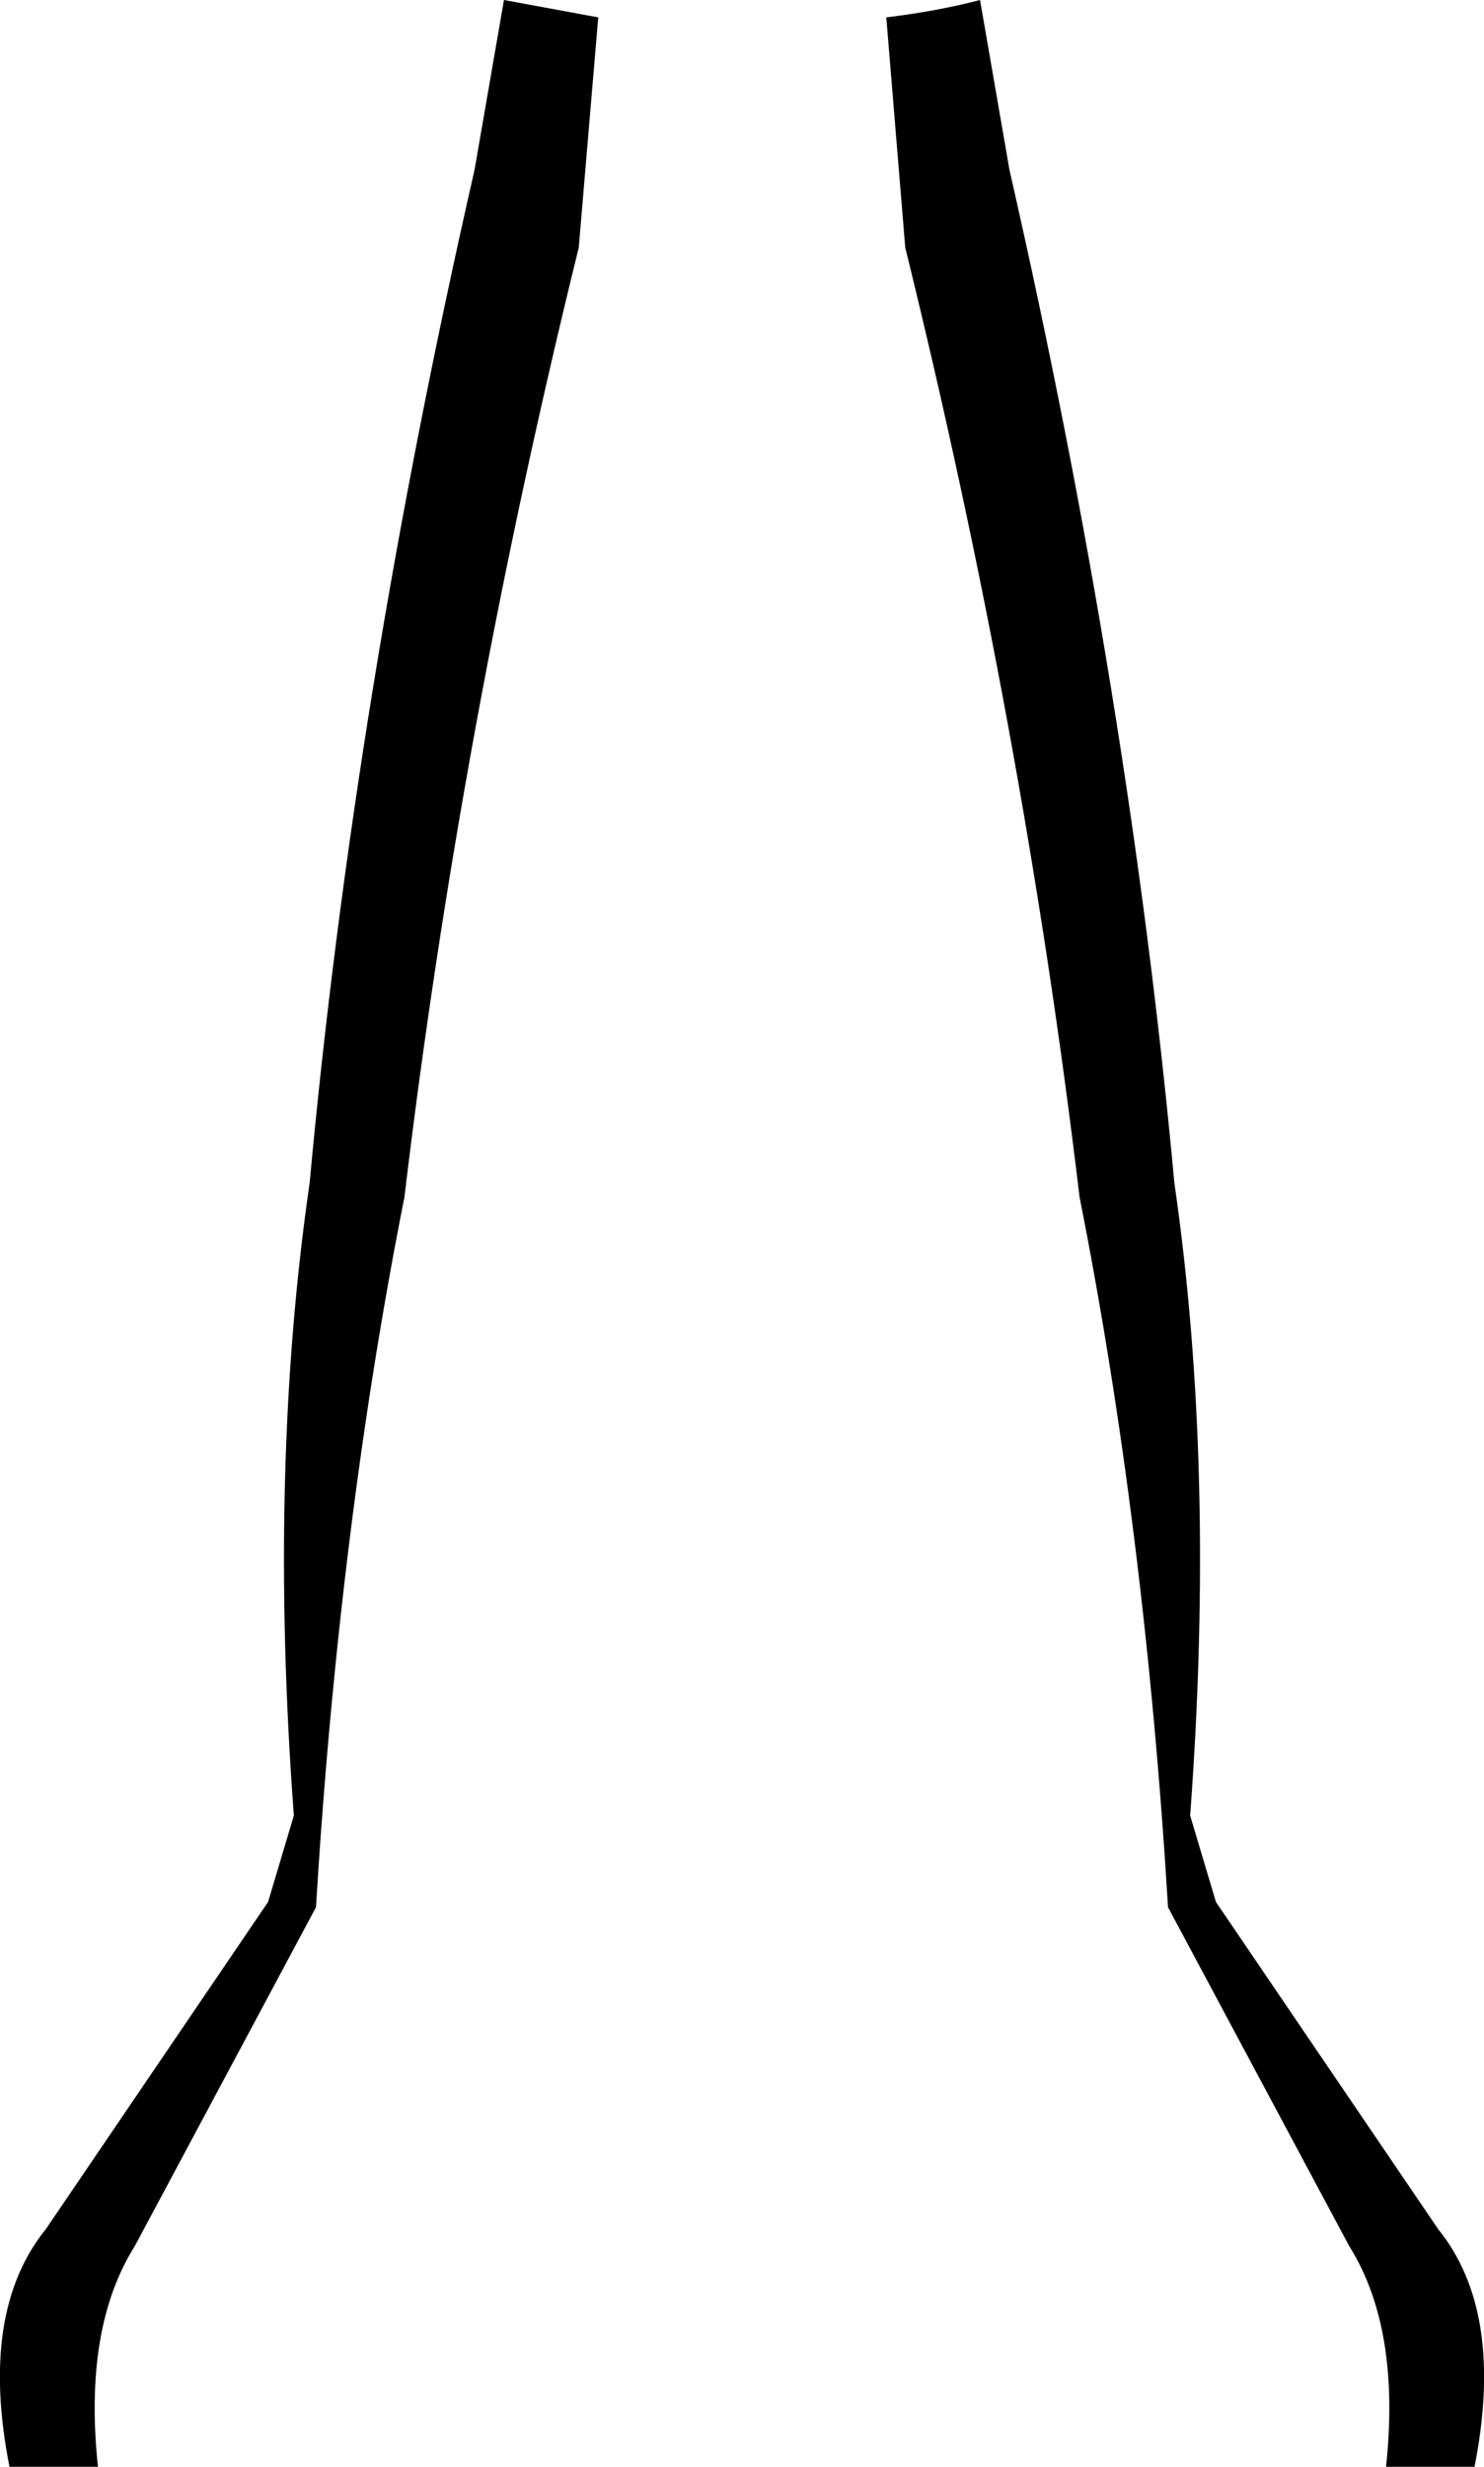 <?xml version="1.0" encoding="UTF-8" standalone="no"?>
<svg xmlns:xlink="http://www.w3.org/1999/xlink" height="234.1px" width="140.9px" xmlns="http://www.w3.org/2000/svg">
  <g transform="matrix(1.0, 0.0, 0.0, 1.0, -329.35, -325.9)">
    <path d="M422.4 325.9 L425.2 342.05 Q436.6 392.0 440.85 438.15 444.8 465.35 442.35 498.2 L444.8 506.4 465.9 537.45 Q472.25 545.3 469.35 560.0 L460.95 560.0 Q462.35 546.85 457.45 539.05 L440.25 506.9 Q438.05 470.75 431.85 439.5 426.55 395.05 415.3 349.4 L413.5 327.55 Q418.4 326.95 422.4 325.9 M377.2 325.9 L386.15 327.55 384.3 349.4 Q373.05 395.05 367.75 439.5 361.55 470.75 359.35 506.9 L342.15 539.05 Q337.25 546.85 338.65 560.0 L330.25 560.0 Q327.35 545.3 333.7 537.45 L354.8 506.4 357.25 498.2 Q354.8 465.35 358.75 438.15 363.0 392.0 374.4 342.05 L377.2 325.9" fill="#000000" fill-rule="evenodd" stroke="none"/>
  </g>
</svg>
